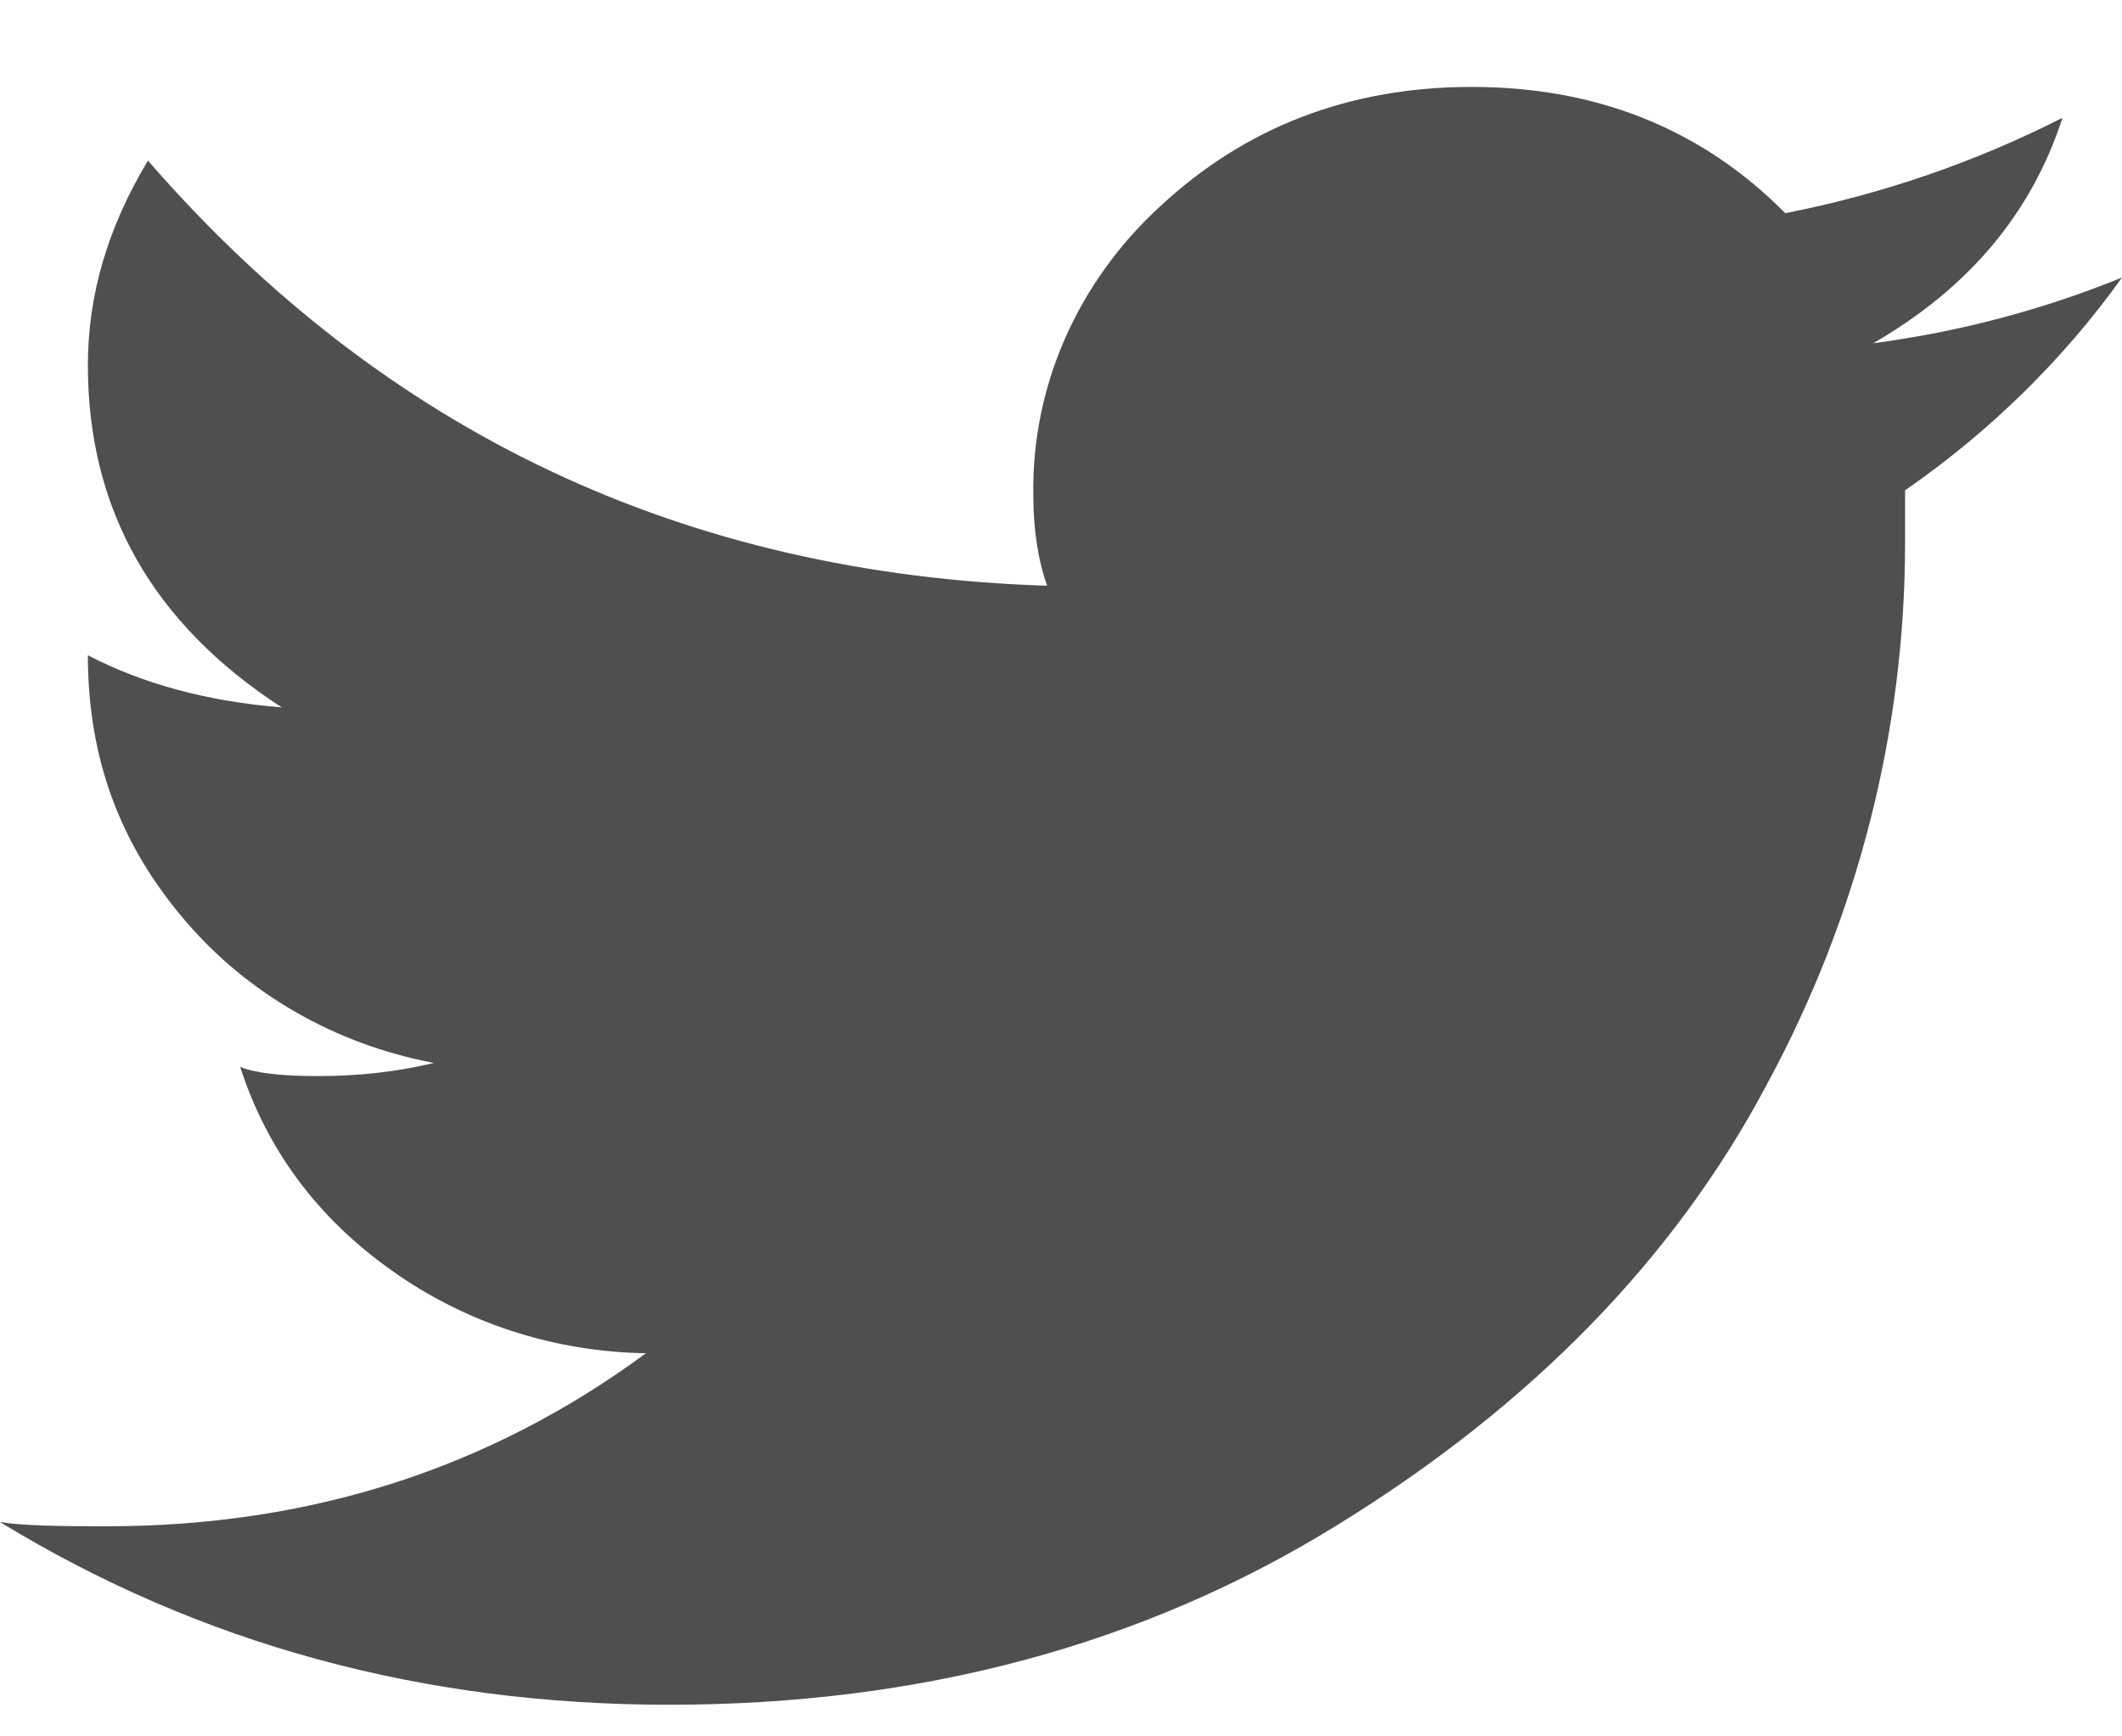<svg width="22" height="18" viewBox="0 0 22 18" fill="none" xmlns="http://www.w3.org/2000/svg">
<path d="M19.421 3.558C20.409 2.988 21.063 2.21 21.383 1.221C20.481 1.68 19.513 2.013 18.509 2.21C17.65 1.342 16.563 0.901 15.259 0.901C13.984 0.901 12.907 1.321 12.028 2.139C11.604 2.527 11.269 2.993 11.042 3.508C10.816 4.022 10.704 4.575 10.713 5.131C10.713 5.486 10.761 5.803 10.856 6.072C7.097 5.952 3.985 4.486 1.534 1.665C1.118 2.355 0.911 3.058 0.911 3.785C0.911 5.28 1.581 6.464 2.921 7.333C2.157 7.272 1.484 7.091 0.911 6.793C0.911 7.861 1.244 8.752 1.913 9.536C2.562 10.301 3.477 10.826 4.498 11.019C4.116 11.111 3.714 11.155 3.301 11.155C2.92 11.155 2.65 11.125 2.49 11.06C2.771 11.929 3.301 12.634 4.067 13.174C4.825 13.715 5.746 14.014 6.697 14.028C5.069 15.228 3.208 15.822 1.102 15.822C0.587 15.822 0.221 15.815 0 15.778C2.074 17.044 4.383 17.672 6.937 17.672C9.551 17.672 11.861 17.05 13.871 15.805C15.882 14.566 17.366 13.039 18.319 11.24C19.262 9.499 19.752 7.574 19.751 5.621V5.083C20.63 4.474 21.391 3.728 22 2.877C21.177 3.212 20.31 3.441 19.421 3.558Z" fill="#4F4F4F"/>
</svg>
